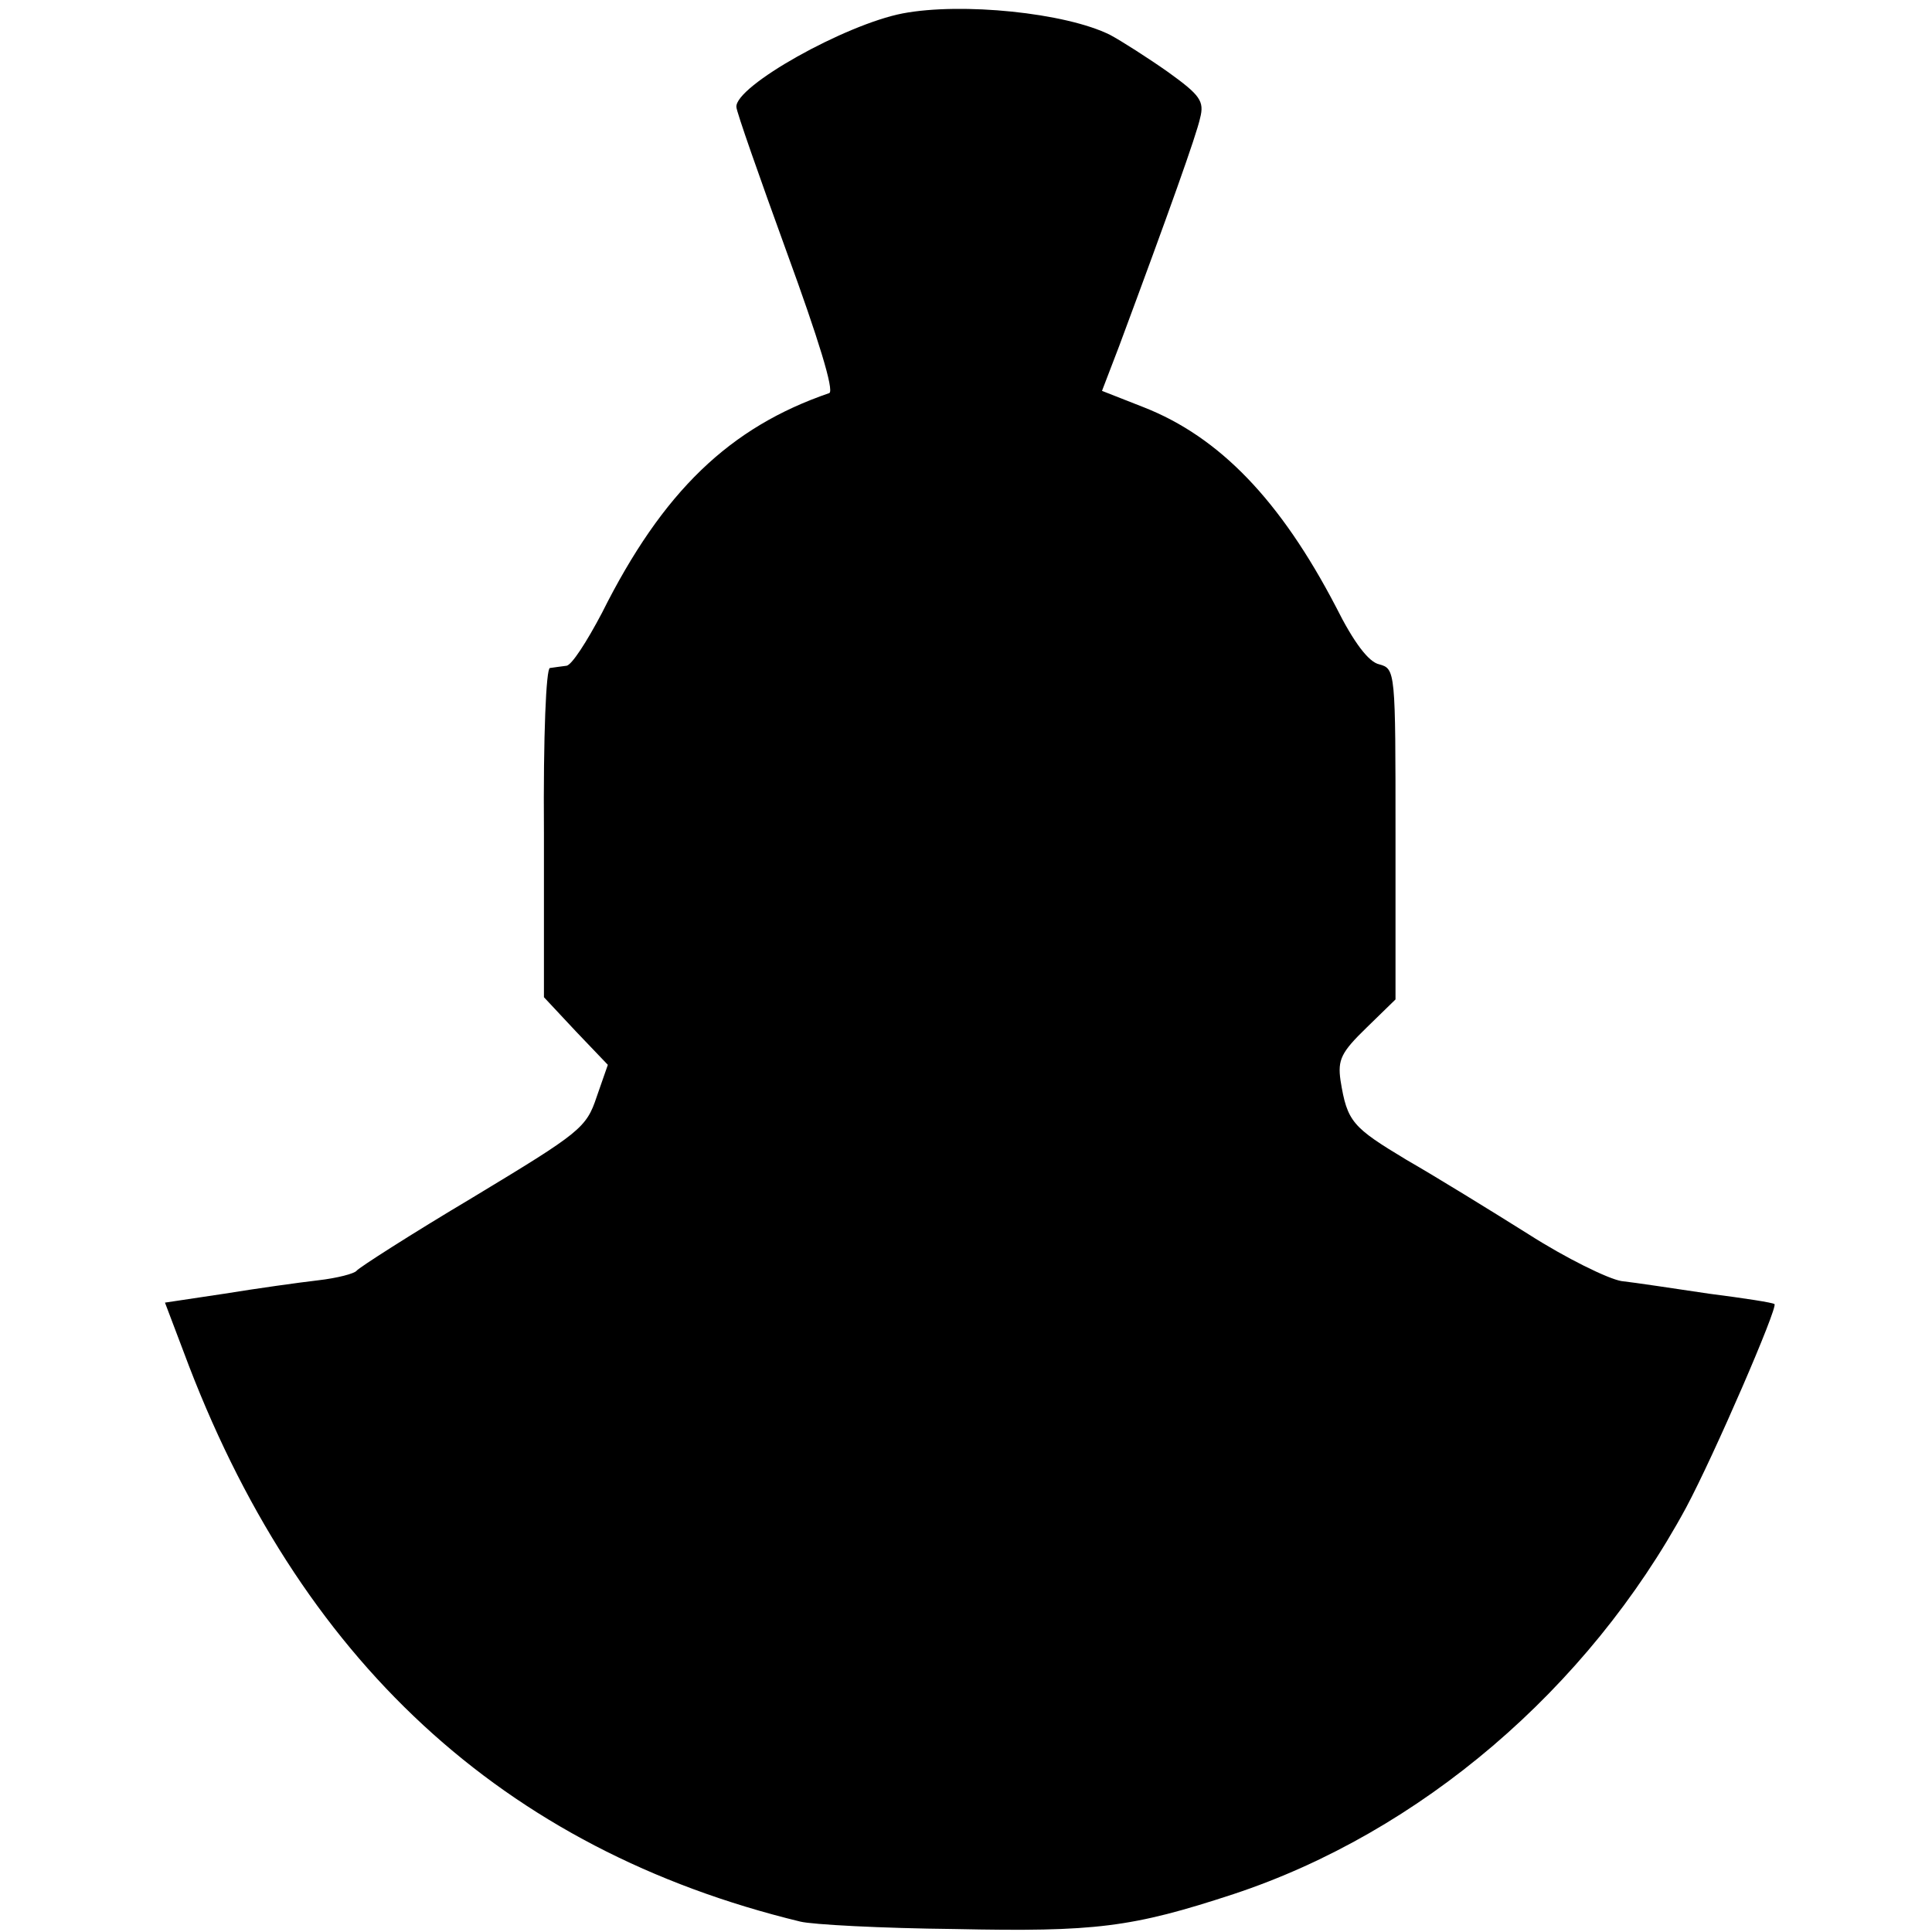 <?xml version="1.0" standalone="no"?>
<!DOCTYPE svg PUBLIC "-//W3C//DTD SVG 20010904//EN"
 "http://www.w3.org/TR/2001/REC-SVG-20010904/DTD/svg10.dtd">
<svg version="1.0" xmlns="http://www.w3.org/2000/svg"
 width="260pt" height="260pt" viewBox="0 0 260 260"
 preserveAspectRatio="xMidYMid meet">
<g transform="translate(0,260) scale(0.1,-0.1)"
fill="#000000" stroke="none">
<path d="M1215 2582 c-78 -15 -226 -98 -224 -126 0 -6 31 -94 68 -196 42 -115
64 -186 57 -189 -134 -46 -224 -132 -306 -296 -20 -38 -41 -71 -48 -71 -7 -1
-16 -2 -22 -3 -5 -1 -9 -89 -8 -222 l0 -221 43 -46 43 -45 -15 -43 c-14 -42
-22 -48 -166 -135 -84 -50 -154 -95 -157 -99 -3 -4 -26 -10 -52 -13 -26 -3
-83 -11 -126 -18 l-80 -12 25 -66 c154 -415 430 -670 830 -767 16 -4 109 -9
208 -10 189 -4 238 2 375 47 251 83 477 276 609 520 38 71 124 270 119 274 -2
2 -41 8 -88 14 -47 7 -100 15 -118 17 -18 3 -75 31 -125 63 -51 32 -124 77
-164 100 -73 44 -80 51 -89 107 -4 28 1 38 35 71 l39 38 0 223 c0 219 0 222
-22 228 -14 3 -34 29 -58 77 -75 144 -157 229 -259 269 l-56 22 23 60 c68 183
104 284 109 307 6 23 0 31 -43 62 -27 19 -63 42 -78 50 -60 30 -200 44 -279
29z"/>
</g>
</svg>
